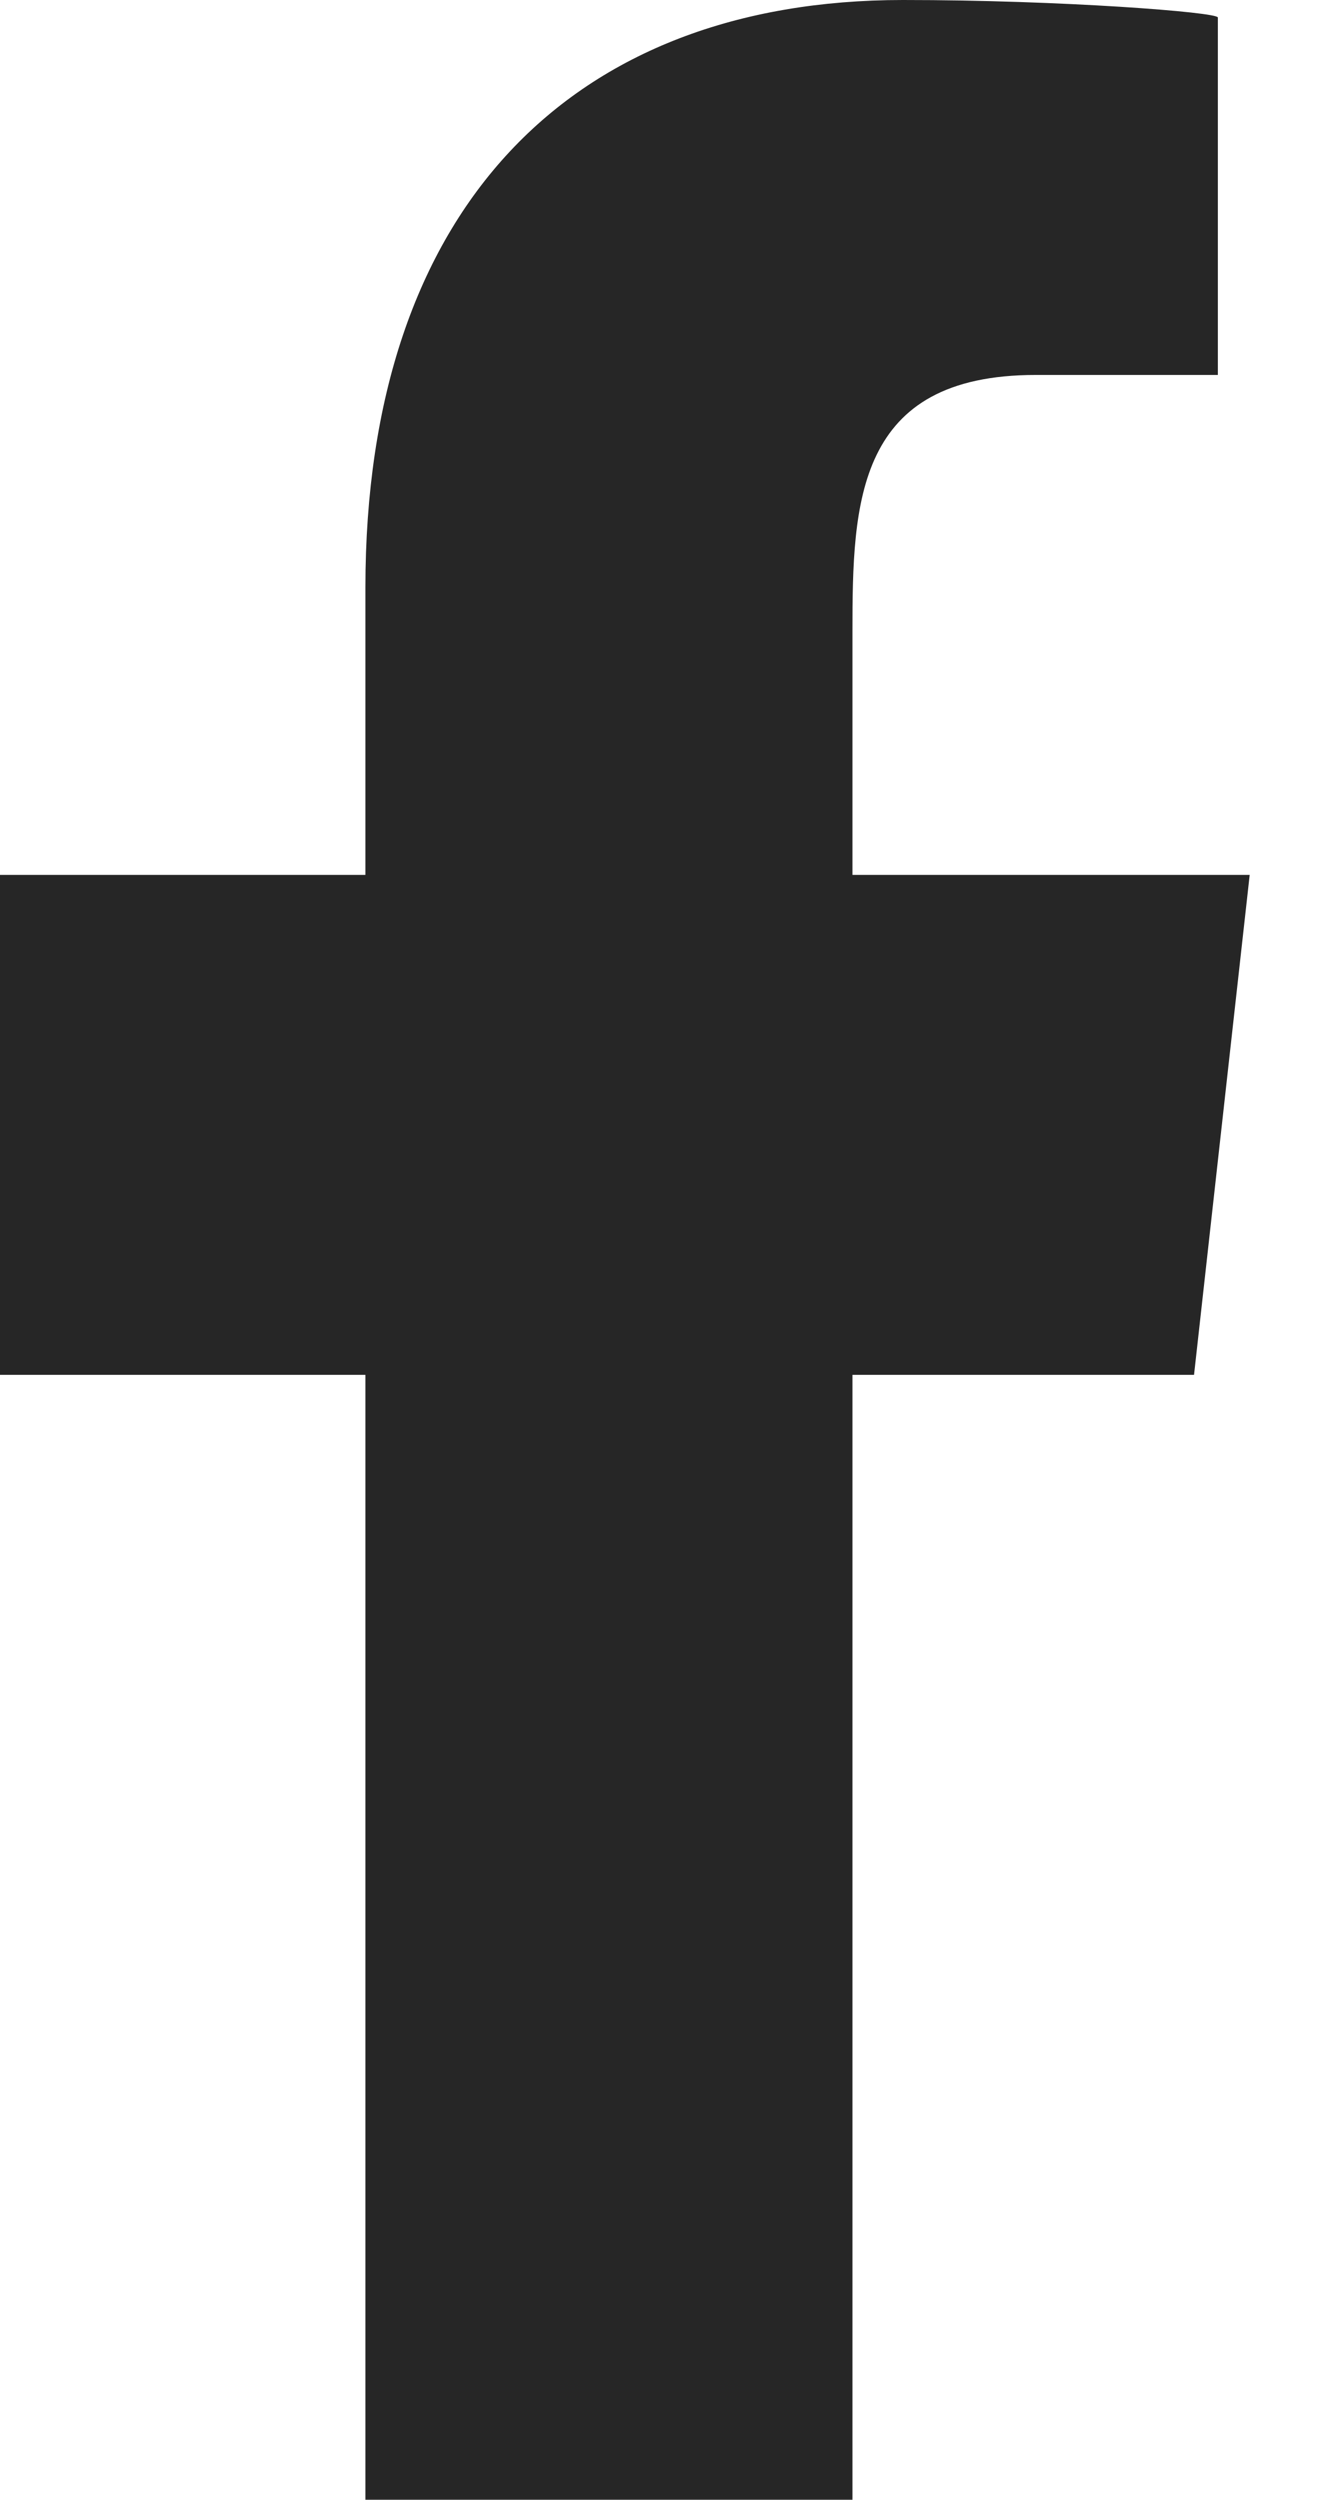 <svg xmlns="http://www.w3.org/2000/svg" width="8" height="15" viewBox="0 0 8 15">
    <path fill-opacity=".85" fill-rule="evenodd" d="M5.116 15V8.25h2.05l.334-3H5.116V3.789c0-.773.02-1.539 1.1-1.539h1.093V.105c0-.032-.94-.105-1.89-.105-1.984 0-3.226 1.243-3.226 3.525V5.25H0v3h2.193V15h2.923z"/>
</svg>
